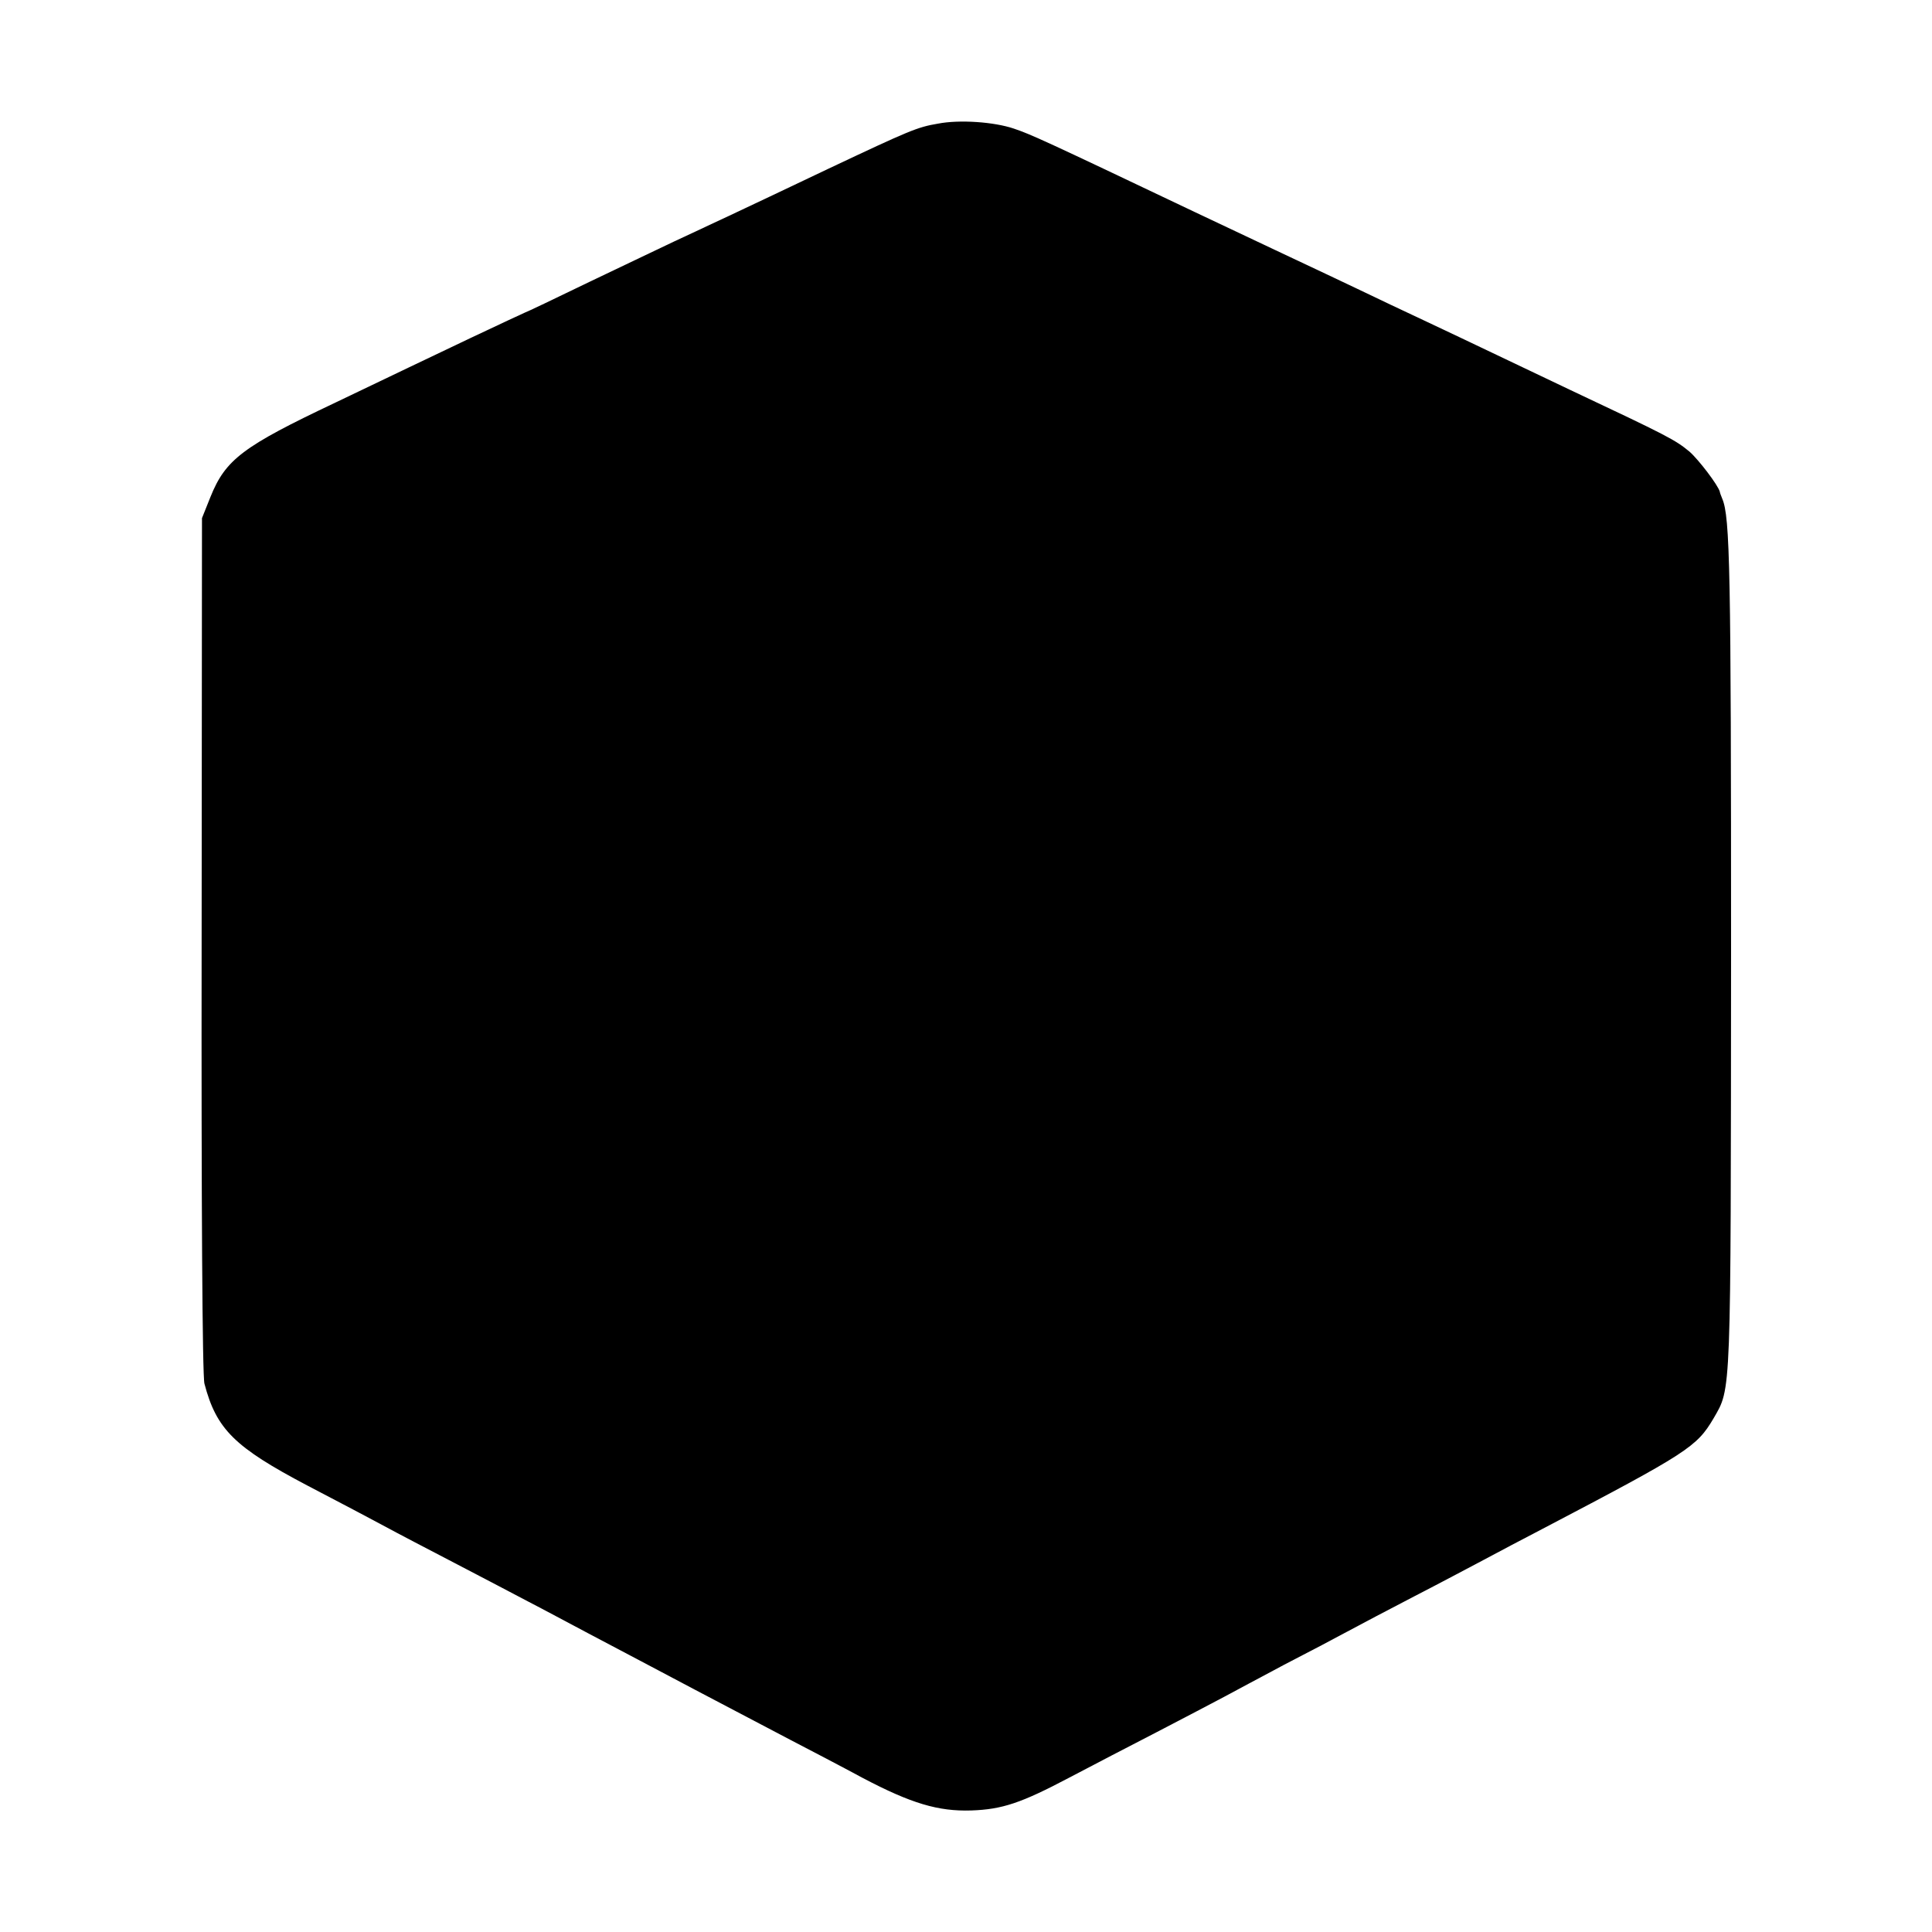 <?xml version="1.0" standalone="no"?>
<!DOCTYPE svg PUBLIC "-//W3C//DTD SVG 20010904//EN"
 "http://www.w3.org/TR/2001/REC-SVG-20010904/DTD/svg10.dtd">
<svg version="1.0" xmlns="http://www.w3.org/2000/svg"
 width="550pt" height="550pt" viewBox="0 0 550 550"
 preserveAspectRatio="xMidYMid meet">
<g transform="translate(0,550) scale(0.1,-0.1)"
fill="#000000" stroke="none">
<path d="M2670 5148 c-59 -10 -80 -19 -311 -128 -254 -121 -372 -176 -439
-207 -30 -14 -138 -66 -239 -114 -101 -49 -185 -89 -187 -89 -1 0 -71 -33
-156 -73 -84 -40 -256 -122 -383 -183 -264 -125 -313 -162 -356 -269 l-24 -60
-1 -1214 c-1 -724 2 -1229 8 -1250 34 -130 86 -181 293 -290 88 -46 187 -98
220 -116 33 -18 123 -65 200 -105 77 -40 172 -90 210 -110 39 -20 115 -61 170
-90 55 -29 136 -72 180 -95 74 -39 122 -65 395 -208 52 -27 146 -76 207 -109
137 -72 214 -95 308 -92 88 3 142 21 280 94 61 32 172 90 248 129 75 39 161
84 191 100 29 16 107 57 172 92 66 34 146 76 179 94 33 18 119 63 190 100 72
37 162 85 200 105 39 21 113 60 165 87 416 218 440 234 488 315 51 89 49 47
50 1323 0 1094 -3 1243 -25 1295 -3 8 -7 17 -7 20 -5 19 -60 91 -86 114 -41
34 -62 45 -340 176 -124 59 -265 126 -315 150 -49 23 -137 65 -195 92 -58 28
-141 67 -185 88 -44 21 -213 100 -375 177 -433 206 -464 220 -514 237 -56 19
-155 26 -216 14z"/>
</g>
</svg>
